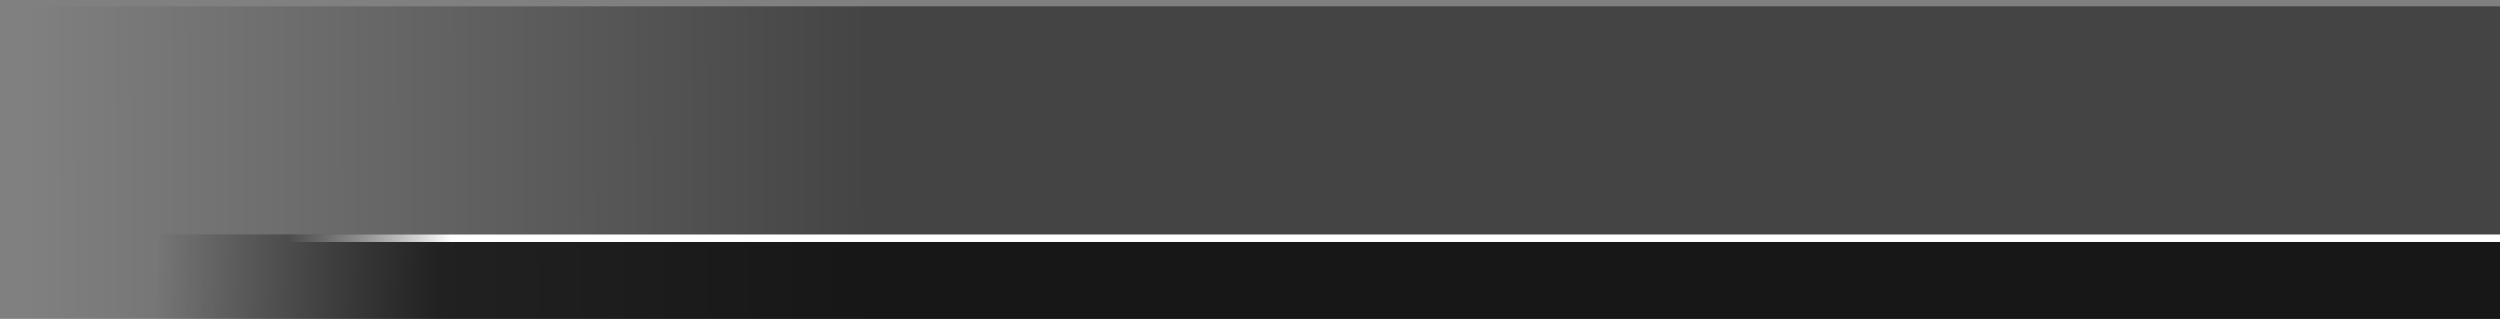 <?xml version="1.0" encoding="UTF-8" standalone="no"?>
<!-- Created with Inkscape (http://www.inkscape.org/) -->

<svg
   xmlns:osb="http://www.openswatchbook.org/uri/2009/osb"
   xmlns:dc="http://purl.org/dc/elements/1.1/"
   xmlns:cc="http://creativecommons.org/ns#"
   xmlns:rdf="http://www.w3.org/1999/02/22-rdf-syntax-ns#"
   xmlns:svg="http://www.w3.org/2000/svg"
   xmlns="http://www.w3.org/2000/svg"
   xmlns:xlink="http://www.w3.org/1999/xlink"
   xmlns:sodipodi="http://sodipodi.sourceforge.net/DTD/sodipodi-0.dtd"
   xmlns:inkscape="http://www.inkscape.org/namespaces/inkscape"
   width="1380px"
   height="176px"
   viewBox="0 0 1380 176"
   version="1.1"
   id="SVGRoot"
   inkscape:version="0.92.2 5c3e80d, 2017-08-06"
   sodipodi:docname="menu-button-background@2x.svg">
  <rect x="0" y="0" width="1380" height="176" fill="#808080" stroke="none"/>
  <sodipodi:namedview
     id="base"
     pagecolor="#ffffff"
     bordercolor="#666666"
     borderopacity="1.0"
     inkscape:pageopacity="0.0"
     inkscape:pageshadow="2"
     inkscape:zoom="1"
     inkscape:cx="414.93134"
     inkscape:cy="-25.054472"
     inkscape:document-units="px"
     inkscape:current-layer="layer1"
     showgrid="false"
     inkscape:window-width="1920"
     inkscape:window-height="994"
     inkscape:window-x="0"
     inkscape:window-y="28"
     inkscape:window-maximized="1" />
  <defs
     id="defs3680">
    <linearGradient
       inkscape:collect="always"
       id="linearGradient885">
      <stop
         style="stop-color:#000000;stop-opacity:0"
         offset="0"
         id="stop881" />
      <stop
         style="stop-color:#000000;stop-opacity:0.667"
         offset="1"
         id="stop883" />
    </linearGradient>
    <linearGradient
       inkscape:collect="always"
       id="linearGradient872-7">
      <stop
         style="stop-color:#ffffff;stop-opacity:0"
         offset="0"
         id="stop868" />
      <stop
         style="stop-color:#ffffff;stop-opacity:1"
         offset="1"
         id="stop870" />
    </linearGradient>
    <linearGradient
       id="linearGradient4587-3"
       inkscape:collect="always">
      <stop
         id="stop4597"
         offset="0"
         style="stop-color:#000000;stop-opacity:0" />
      <stop
         id="stop4599"
         offset="1"
         style="stop-color:#000000;stop-opacity:0.467" />
    </linearGradient>
    <linearGradient
       id="linearGradient6995"
       osb:paint="solid">
      <stop
         style="stop-color:#000000;stop-opacity:1;"
         offset="0"
         id="stop6993" />
    </linearGradient>
    <marker
       inkscape:stockid="Arrow1Lstart"
       orient="auto"
       refY="0.0"
       refX="0.0"
       id="Arrow1Lstart"
       style="overflow:visible"
       inkscape:isstock="true">
      <path
         id="path4509"
         d="M 0.0,0.0 L 5.0,-5.0 L -12.5,0.0 L 5.0,5.0 L 0.0,0.0 z "
         style="fill-rule:evenodd;stroke:#000000;stroke-width:1pt;stroke-opacity:1;fill:#000000;fill-opacity:1"
         transform="scale(0.8) translate(12.5,0)" />
    </marker>
    <linearGradient
       inkscape:collect="always"
       xlink:href="#linearGradient4587-3"
       id="linearGradient4589"
       x1="15.91"
       y1="89.75"
       x2="477.732"
       y2="88.336"
       gradientUnits="userSpaceOnUse" />
    <linearGradient
       inkscape:collect="always"
       xlink:href="#linearGradient885"
       id="linearGradient838"
       x1="244.215"
       y1="129.401"
       x2="382.92"
       y2="133.574"
       gradientUnits="userSpaceOnUse"
       gradientTransform="matrix(1.139,0,0,1,-191.973,0)" />
    <linearGradient
       inkscape:collect="always"
       xlink:href="#linearGradient872-7"
       id="linearGradient874"
       x1="260.123"
       y1="132.574"
       x2="342.537"
       y2="138.674"
       gradientUnits="userSpaceOnUse"
       gradientTransform="matrix(1.09,0,0,1,-124.655,0)" />
  </defs>
  <g
     id="layer1"
     inkscape:groupmode="layer"
     inkscape:label="レイヤー 1">
    <rect
       style="fill:url(#linearGradient4589);fill-opacity:1;stroke:none;stroke-width:163.328;stroke-linecap:butt;stroke-linejoin:round;stroke-miterlimit:4;stroke-dasharray:none;stroke-dashoffset:0;stroke-opacity:1;paint-order:normal"
       id="rect4512"
       width="1364.09"
       height="172.5"
       x="15.91"
       y="3.5" />
    <rect
       y="129.401"
       x="86.215"
       height="46.599"
       width="1293.785"
       id="rect4514"
       style="fill:url(#linearGradient838);fill-opacity:1;stroke:none;stroke-width:82.674;stroke-linecap:butt;stroke-linejoin:round;stroke-miterlimit:4;stroke-dasharray:none;stroke-dashoffset:0;stroke-opacity:1;paint-order:normal" />
    <rect
       style="fill:url(#linearGradient874);fill-opacity:1;stroke:none;stroke-width:24.69;stroke-linecap:butt;stroke-linejoin:round;stroke-miterlimit:4;stroke-dasharray:none;stroke-dashoffset:0;stroke-opacity:1;paint-order:normal"
       id="rect4581"
       width="1288.535"
       height="4.173"
       x="91.465"
       y="129.401" />
    <rect
       y="260.237"
       x="244.215"
       height="4.173"
       width="1135.785"
       id="rect866"
       style="fill:#ffffff;fill-opacity:1;stroke:#000000;stroke-width:23.18;stroke-linecap:butt;stroke-linejoin:round;stroke-miterlimit:4;stroke-dasharray:none;stroke-dashoffset:0;stroke-opacity:1;paint-order:normal" />
  </g>
</svg>
